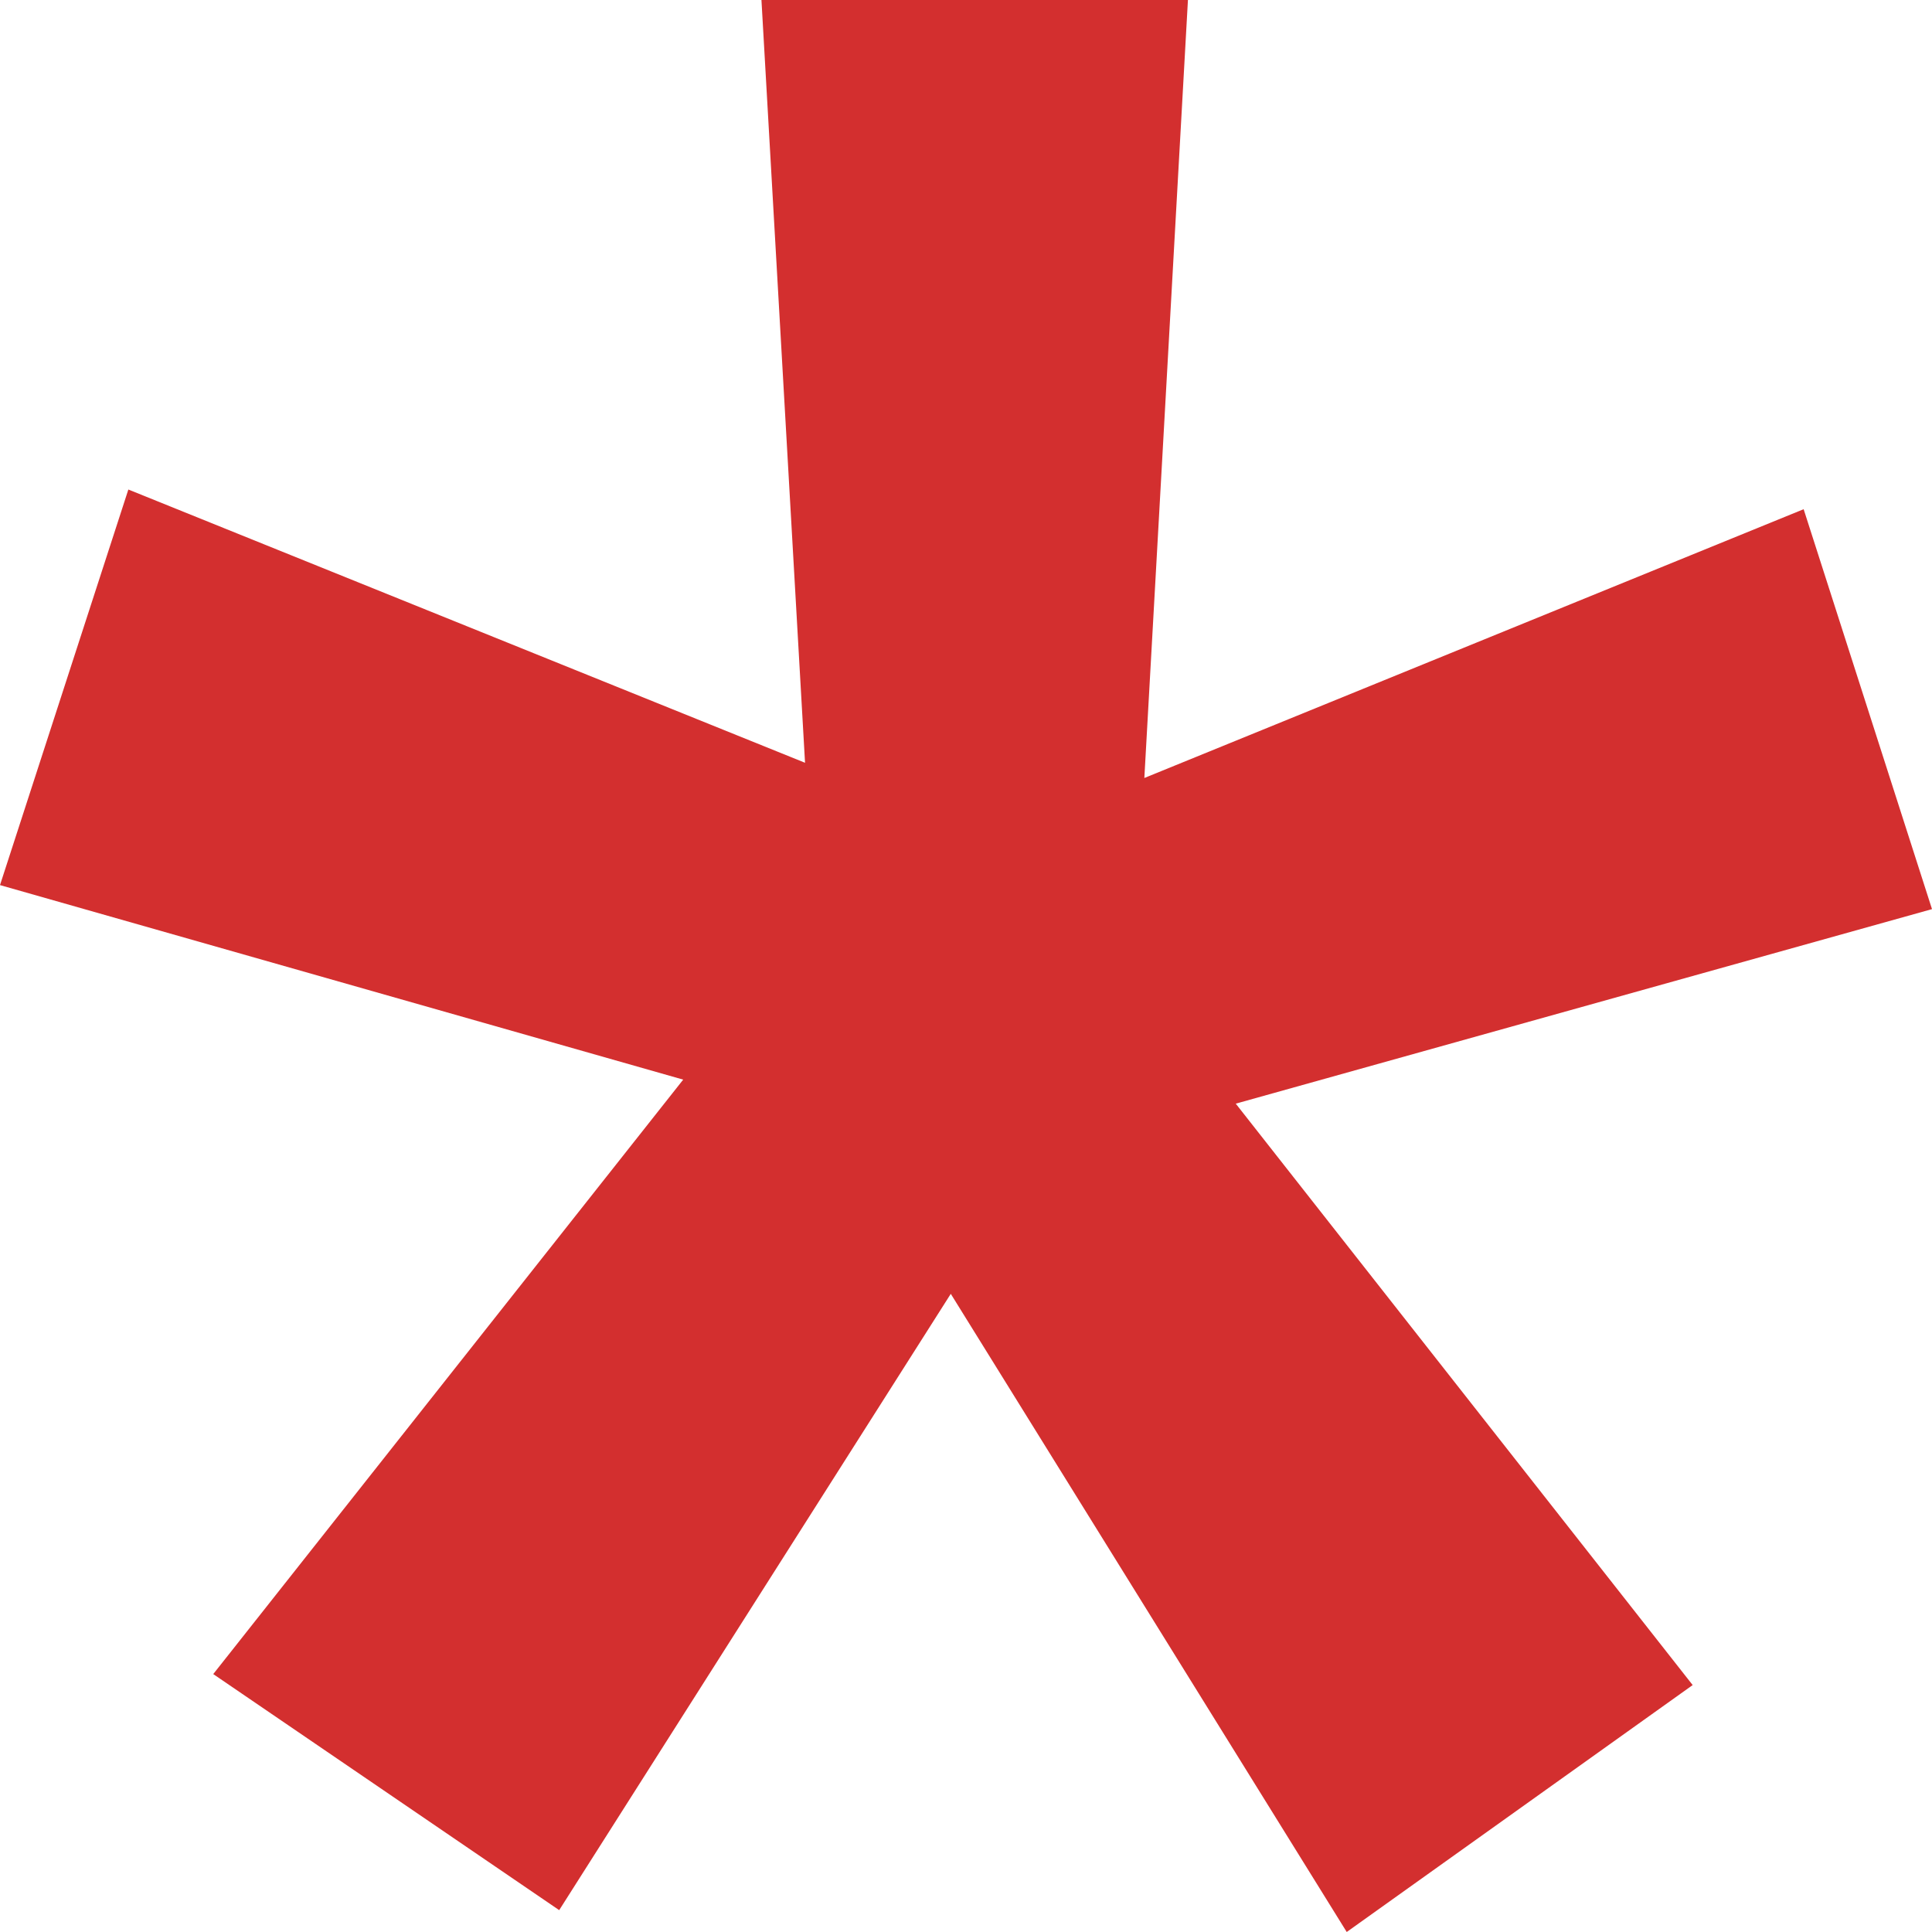 <svg xmlns="http://www.w3.org/2000/svg" viewBox="0 0 16 16">
  <path fill="#D32F2F" d="M5.658 8.941L0 7.33l1.063-3.276 5.604 2.263L6.306 0h3.532l-.361 6.443 5.46-2.226L16 7.529 10.234 9.14l3.784 4.815L11.153 16l-3.279-5.285-3.243 5.104-2.865-1.955z"/>
</svg>
